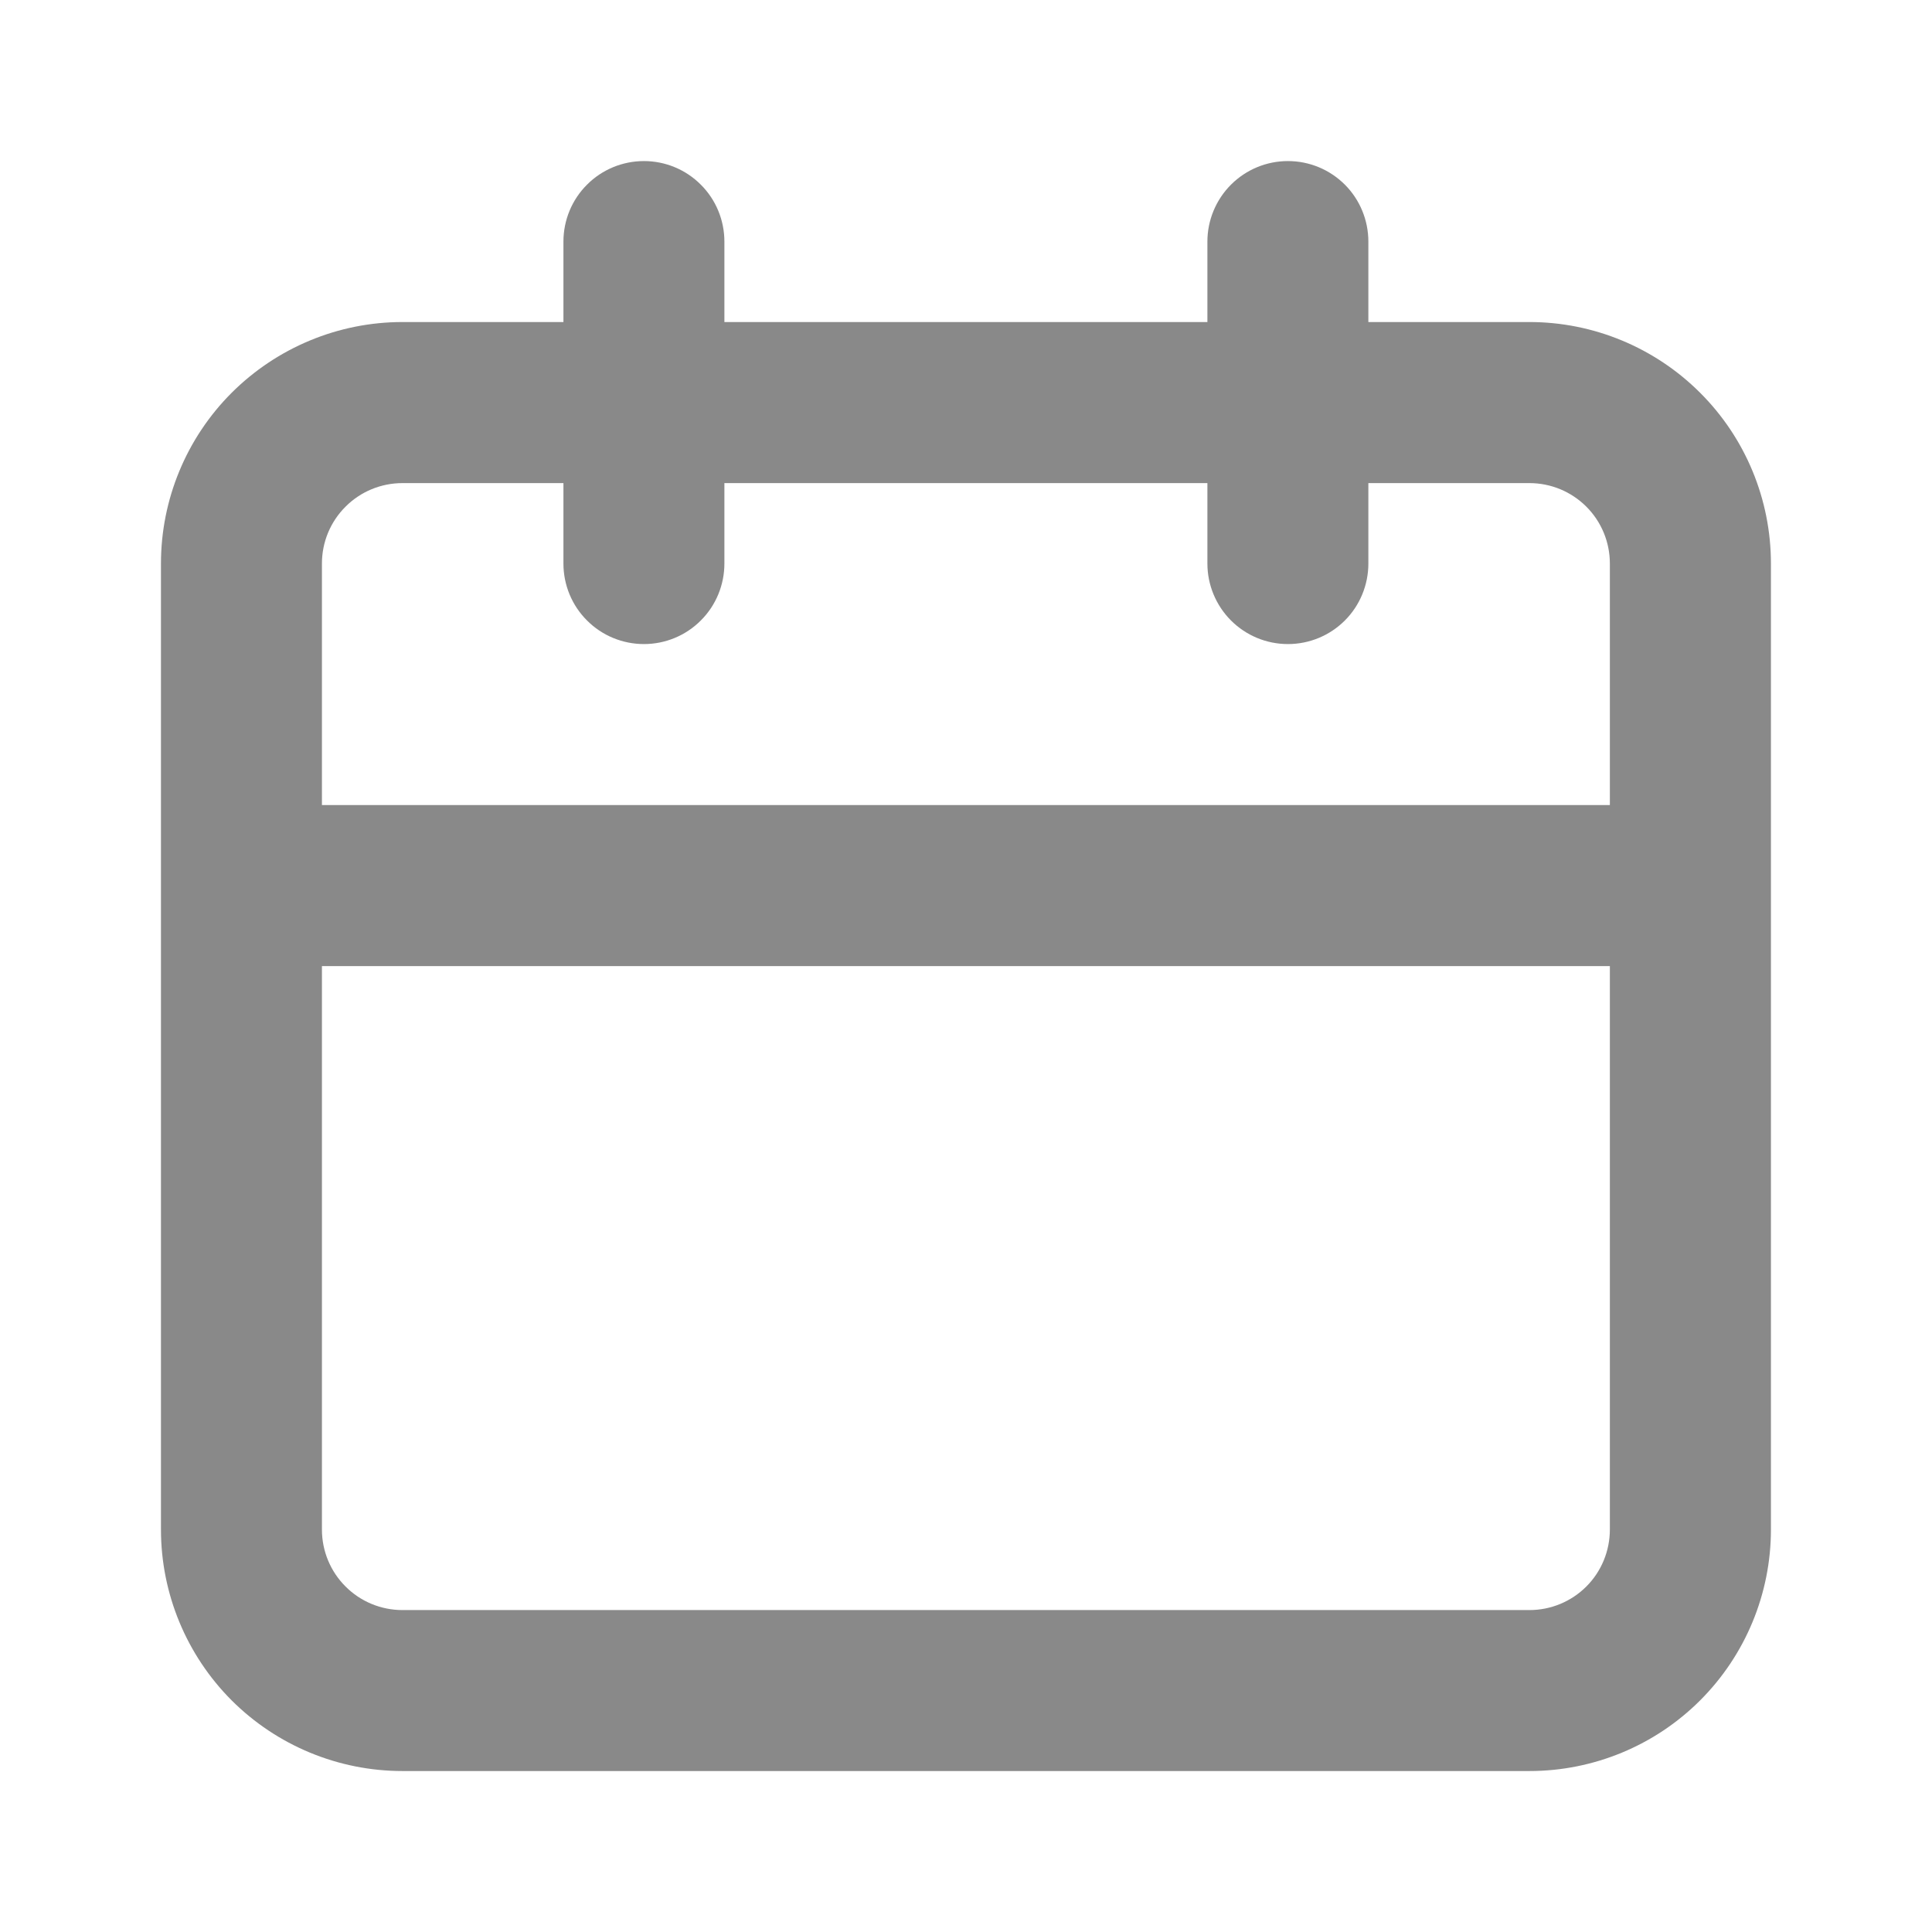 <svg width="19" height="19" viewBox="0 0 19 19" fill="none" xmlns="http://www.w3.org/2000/svg">
<path d="M15.041 3.167H13.457V2.376C13.457 2.166 13.374 1.964 13.226 1.816C13.077 1.667 12.876 1.584 12.666 1.584C12.456 1.584 12.255 1.667 12.106 1.816C11.958 1.964 11.874 2.166 11.874 2.376V3.167H7.124V2.376C7.124 2.166 7.041 1.964 6.892 1.816C6.744 1.667 6.542 1.584 6.333 1.584C6.123 1.584 5.921 1.667 5.773 1.816C5.624 1.964 5.541 2.166 5.541 2.376V3.167H3.958C3.328 3.167 2.724 3.418 2.278 3.863C1.833 4.308 1.583 4.912 1.583 5.542V15.042C1.583 15.672 1.833 16.276 2.278 16.722C2.724 17.167 3.328 17.417 3.958 17.417H15.041C15.671 17.417 16.275 17.167 16.72 16.722C17.166 16.276 17.416 15.672 17.416 15.042V5.542C17.416 4.912 17.166 4.308 16.72 3.863C16.275 3.418 15.671 3.167 15.041 3.167ZM15.832 15.042C15.832 15.252 15.749 15.454 15.601 15.602C15.452 15.751 15.251 15.834 15.041 15.834H3.958C3.748 15.834 3.546 15.751 3.398 15.602C3.249 15.454 3.166 15.252 3.166 15.042V9.501H15.832V15.042ZM15.832 7.917H3.166V5.542C3.166 5.332 3.249 5.131 3.398 4.983C3.546 4.834 3.748 4.751 3.958 4.751H5.541V5.542C5.541 5.752 5.624 5.954 5.773 6.102C5.921 6.251 6.123 6.334 6.333 6.334C6.542 6.334 6.744 6.251 6.892 6.102C7.041 5.954 7.124 5.752 7.124 5.542V4.751H11.874V5.542C11.874 5.752 11.958 5.954 12.106 6.102C12.255 6.251 12.456 6.334 12.666 6.334C12.876 6.334 13.077 6.251 13.226 6.102C13.374 5.954 13.457 5.752 13.457 5.542V4.751H15.041C15.251 4.751 15.452 4.834 15.601 4.983C15.749 5.131 15.832 5.332 15.832 5.542V7.917Z" fill="#898989"/>
</svg>
